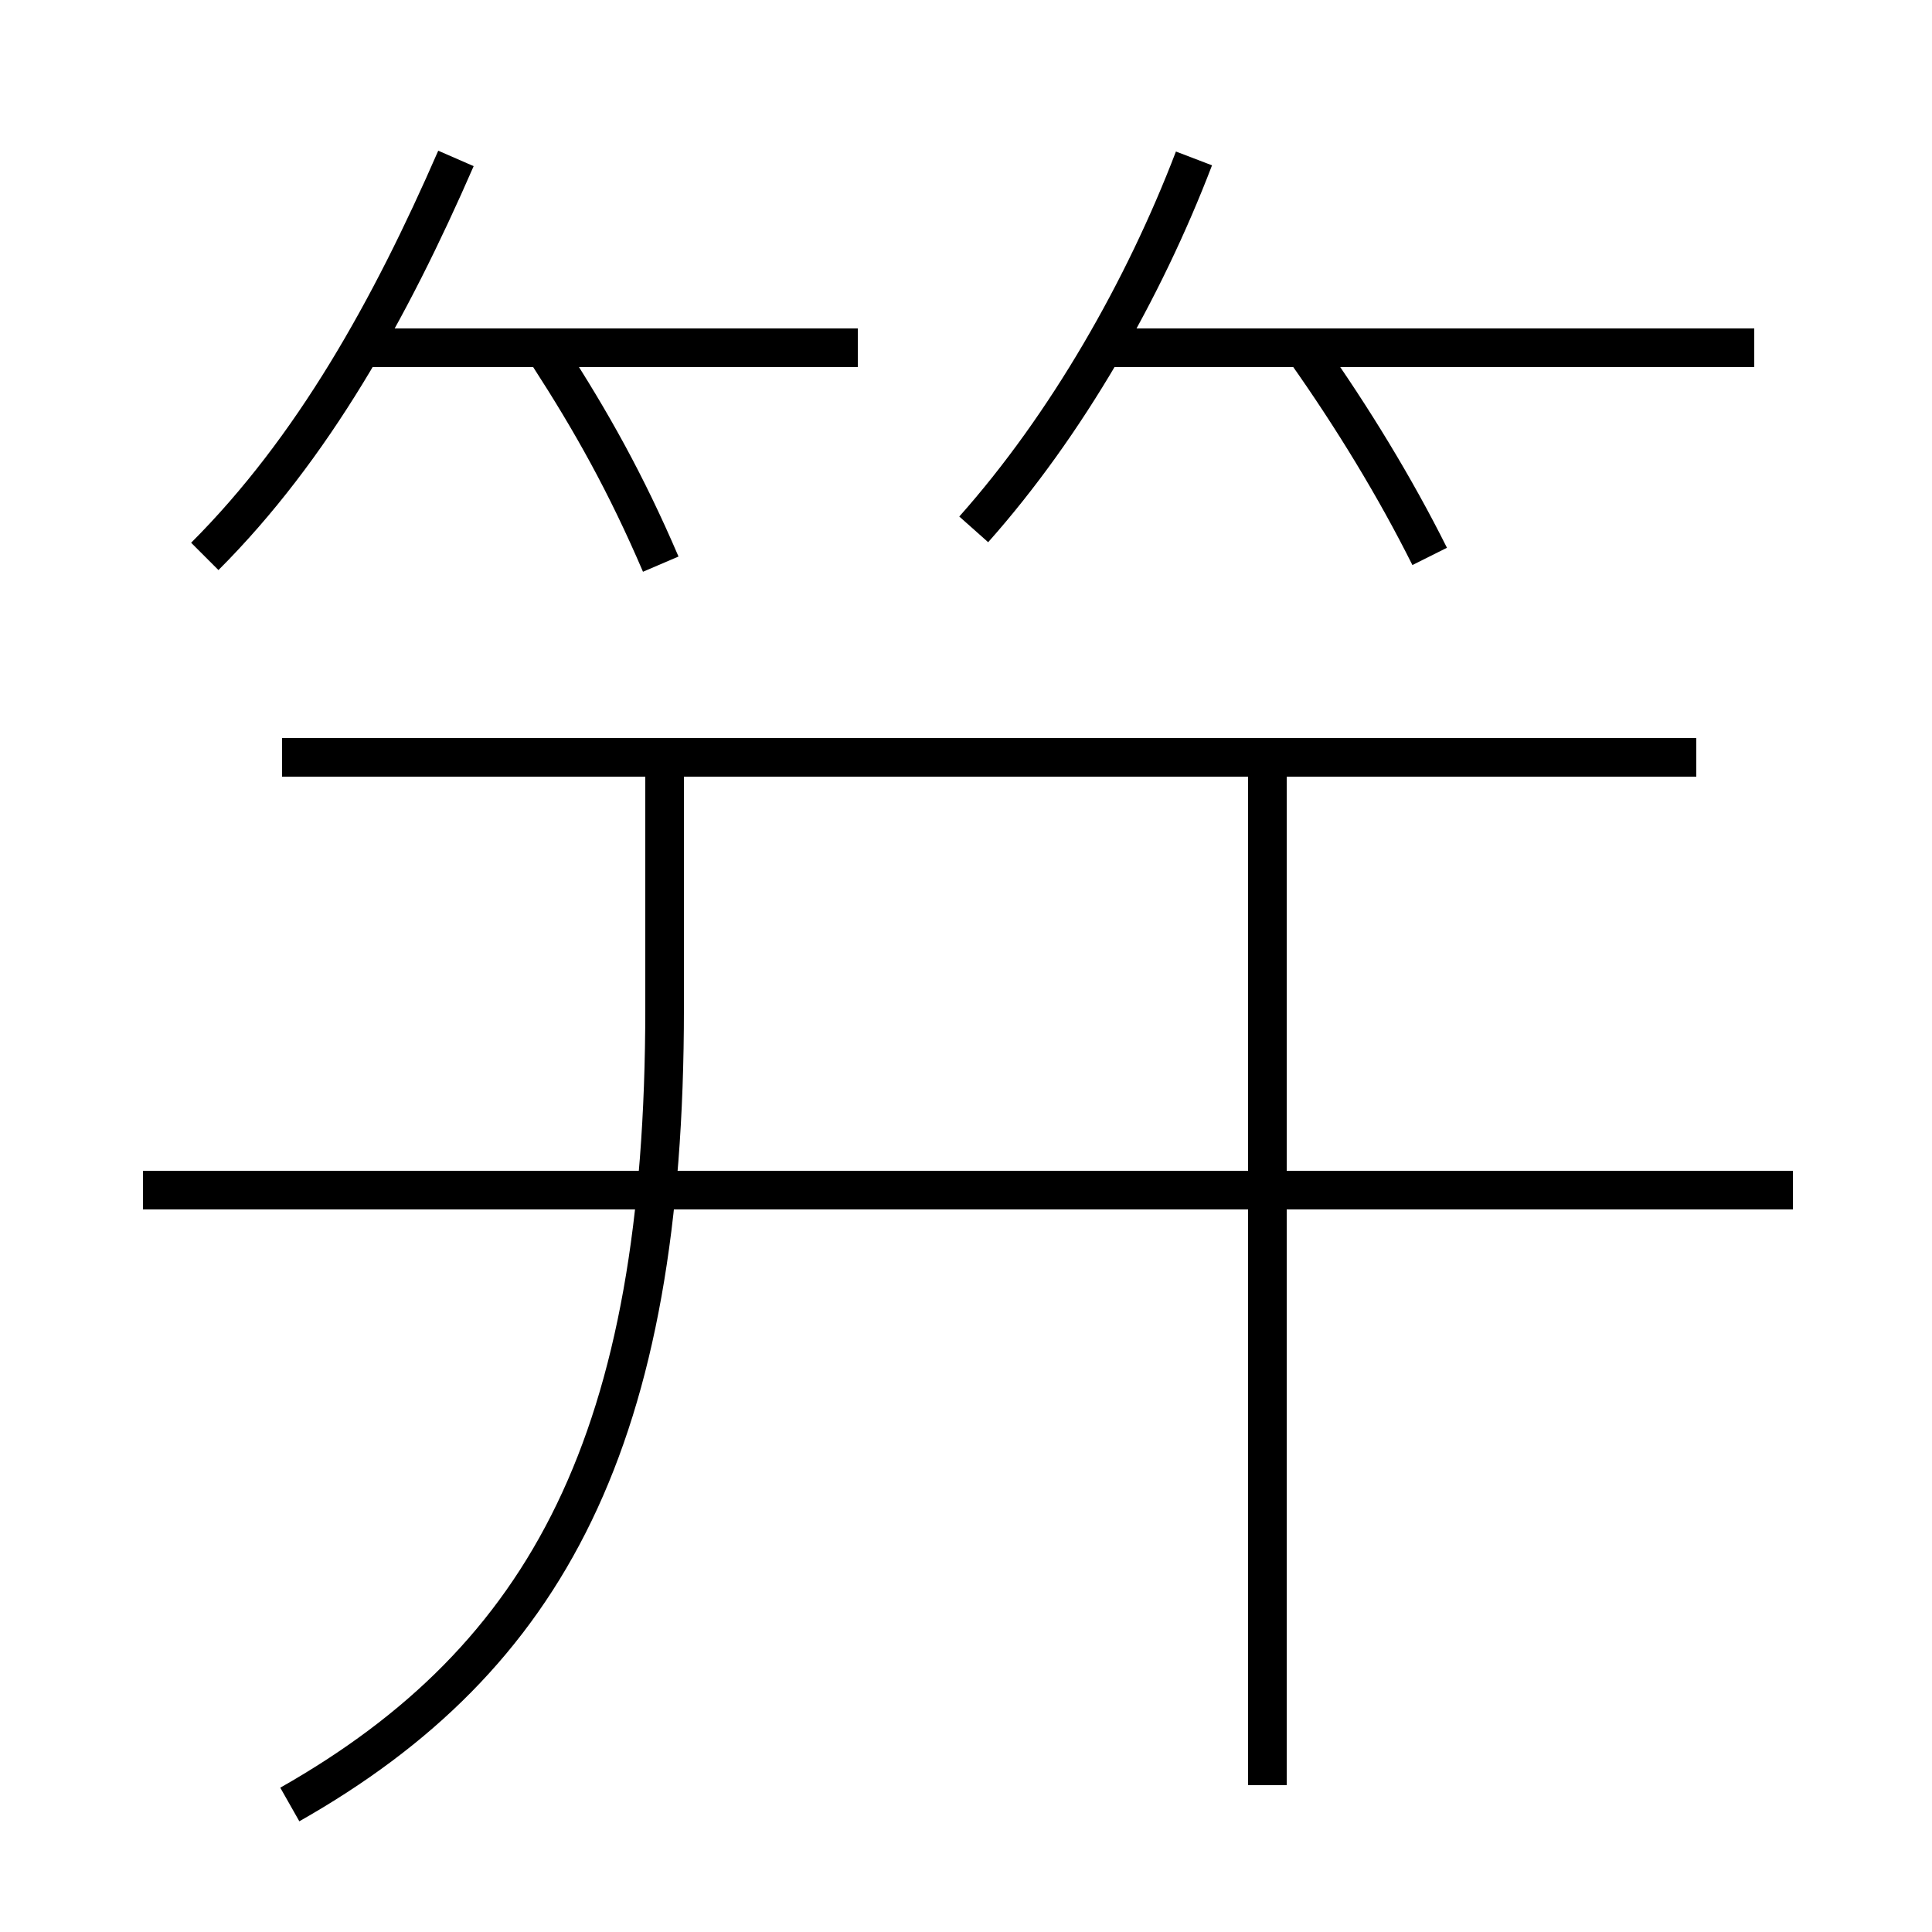 <?xml version='1.0' encoding='utf8'?>
<svg viewBox="0.0 -6.0 50.0 50.0" version="1.1" xmlns="http://www.w3.org/2000/svg">
<rect x="0.0" y="-6.0" width="50.0" height="50.0" fill="#808080" stroke="none"/>
<rect x="-1000" y="-1000" width="2000" height="2000" stroke="white" fill="white"/>
<g style="fill:white;stroke:#000000;  stroke-width:1">
<path d="M 7.5 2.7 C 14.2 -1.1 17.2 -6.8 17.2 -17.9 L 17.2 -24.5 M 46.4 -13.2 L 3.7 -13.2 M 5.3 -29.6 C 8.1 -32.4 10.1 -36.0 11.8 -39.9 M 32.8 2.2 L 32.8 -24.6 M 17.1 -29.4 C 16.2 -31.5 15.3 -33.1 14.2 -34.8 M 43.9 -24.4 L 7.3 -24.4 M 22.2 -35.0 L 9.1 -35.0 M 25.2 -30.3 C 27.6 -33.0 29.6 -36.5 30.9 -39.9 M 37.0 -29.6 C 36.1 -31.4 35.0 -33.2 33.8 -34.9 M 45.4 -35.0 L 28.3 -35.0" transform="translate(0.0 38.0)" />
</g>
</svg>